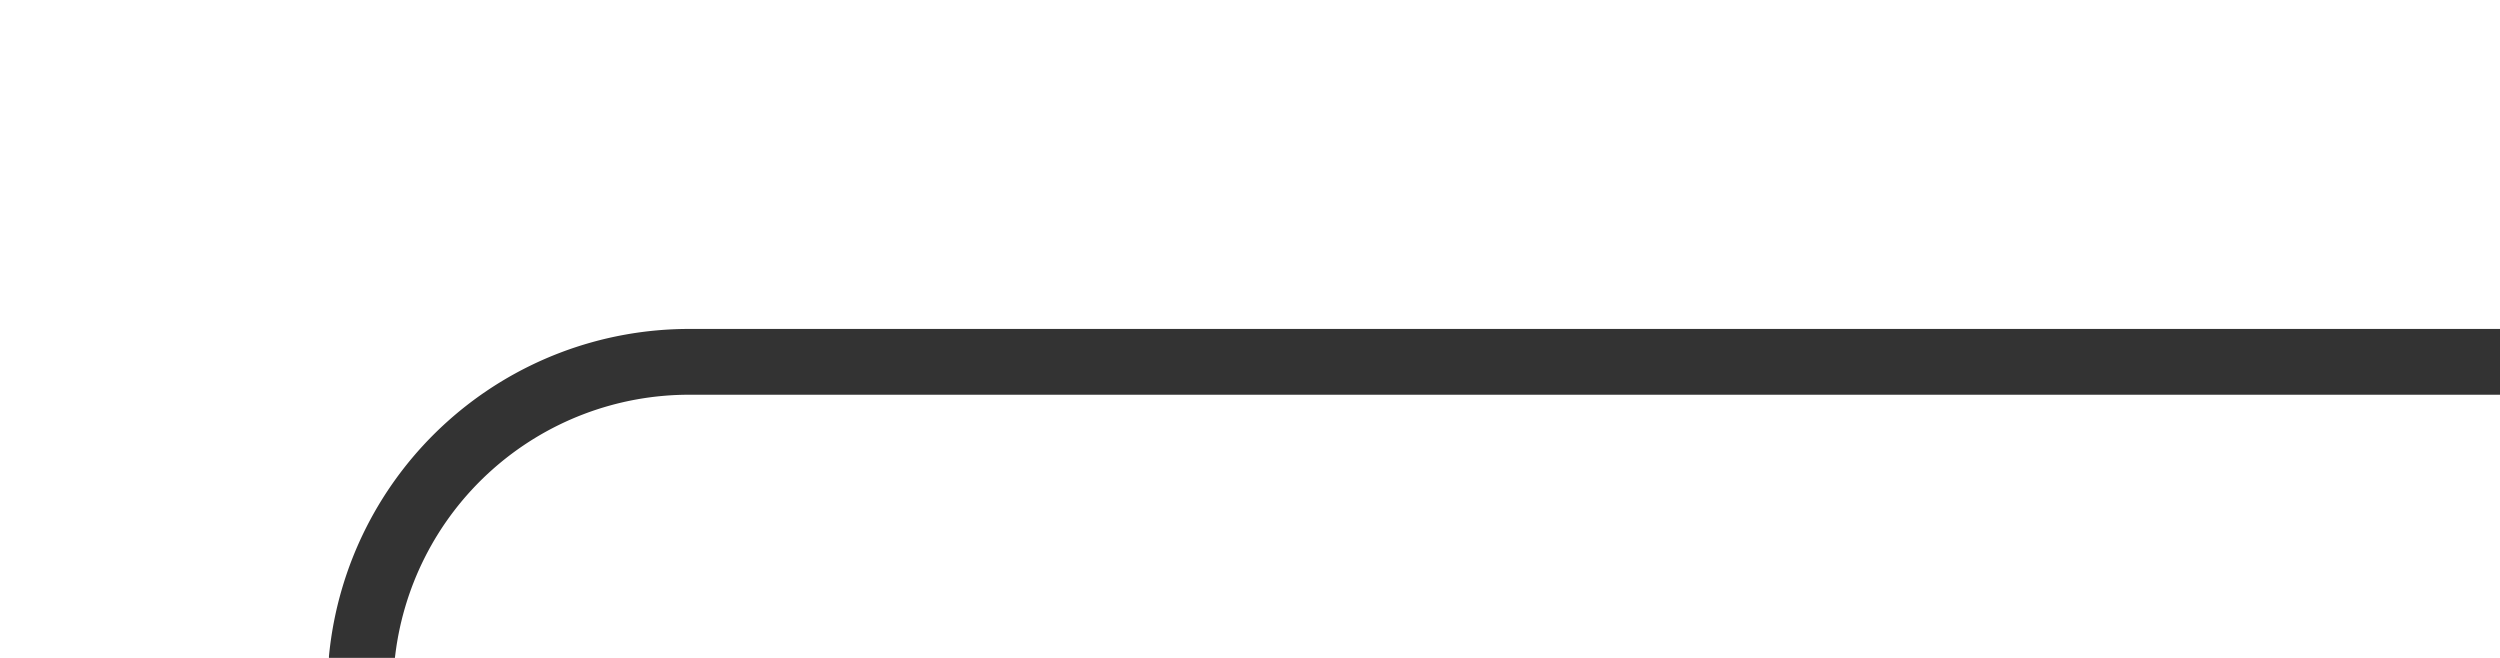 ﻿<?xml version="1.0" encoding="utf-8"?>
<svg version="1.1" xmlns:xlink="http://www.w3.org/1999/xlink" width="38px" height="10px" preserveAspectRatio="xMinYMid meet" viewBox="2055 1540  38 8" xmlns="http://www.w3.org/2000/svg">
  <path d="M 2028 1562.5  L 2055 1562.5  A 5 5 0 0 0 2060.5 1557.5 L 2060.5 1549  A 5 5 0 0 1 2065.5 1544.5 L 2093 1544.5  " stroke-width="1" stroke="#333333" fill="none" />
  <path d="M 2030 1559.5  A 3 3 0 0 0 2027 1562.5 A 3 3 0 0 0 2030 1565.5 A 3 3 0 0 0 2033 1562.5 A 3 3 0 0 0 2030 1559.5 Z " fill-rule="nonzero" fill="#333333" stroke="none" />
</svg>